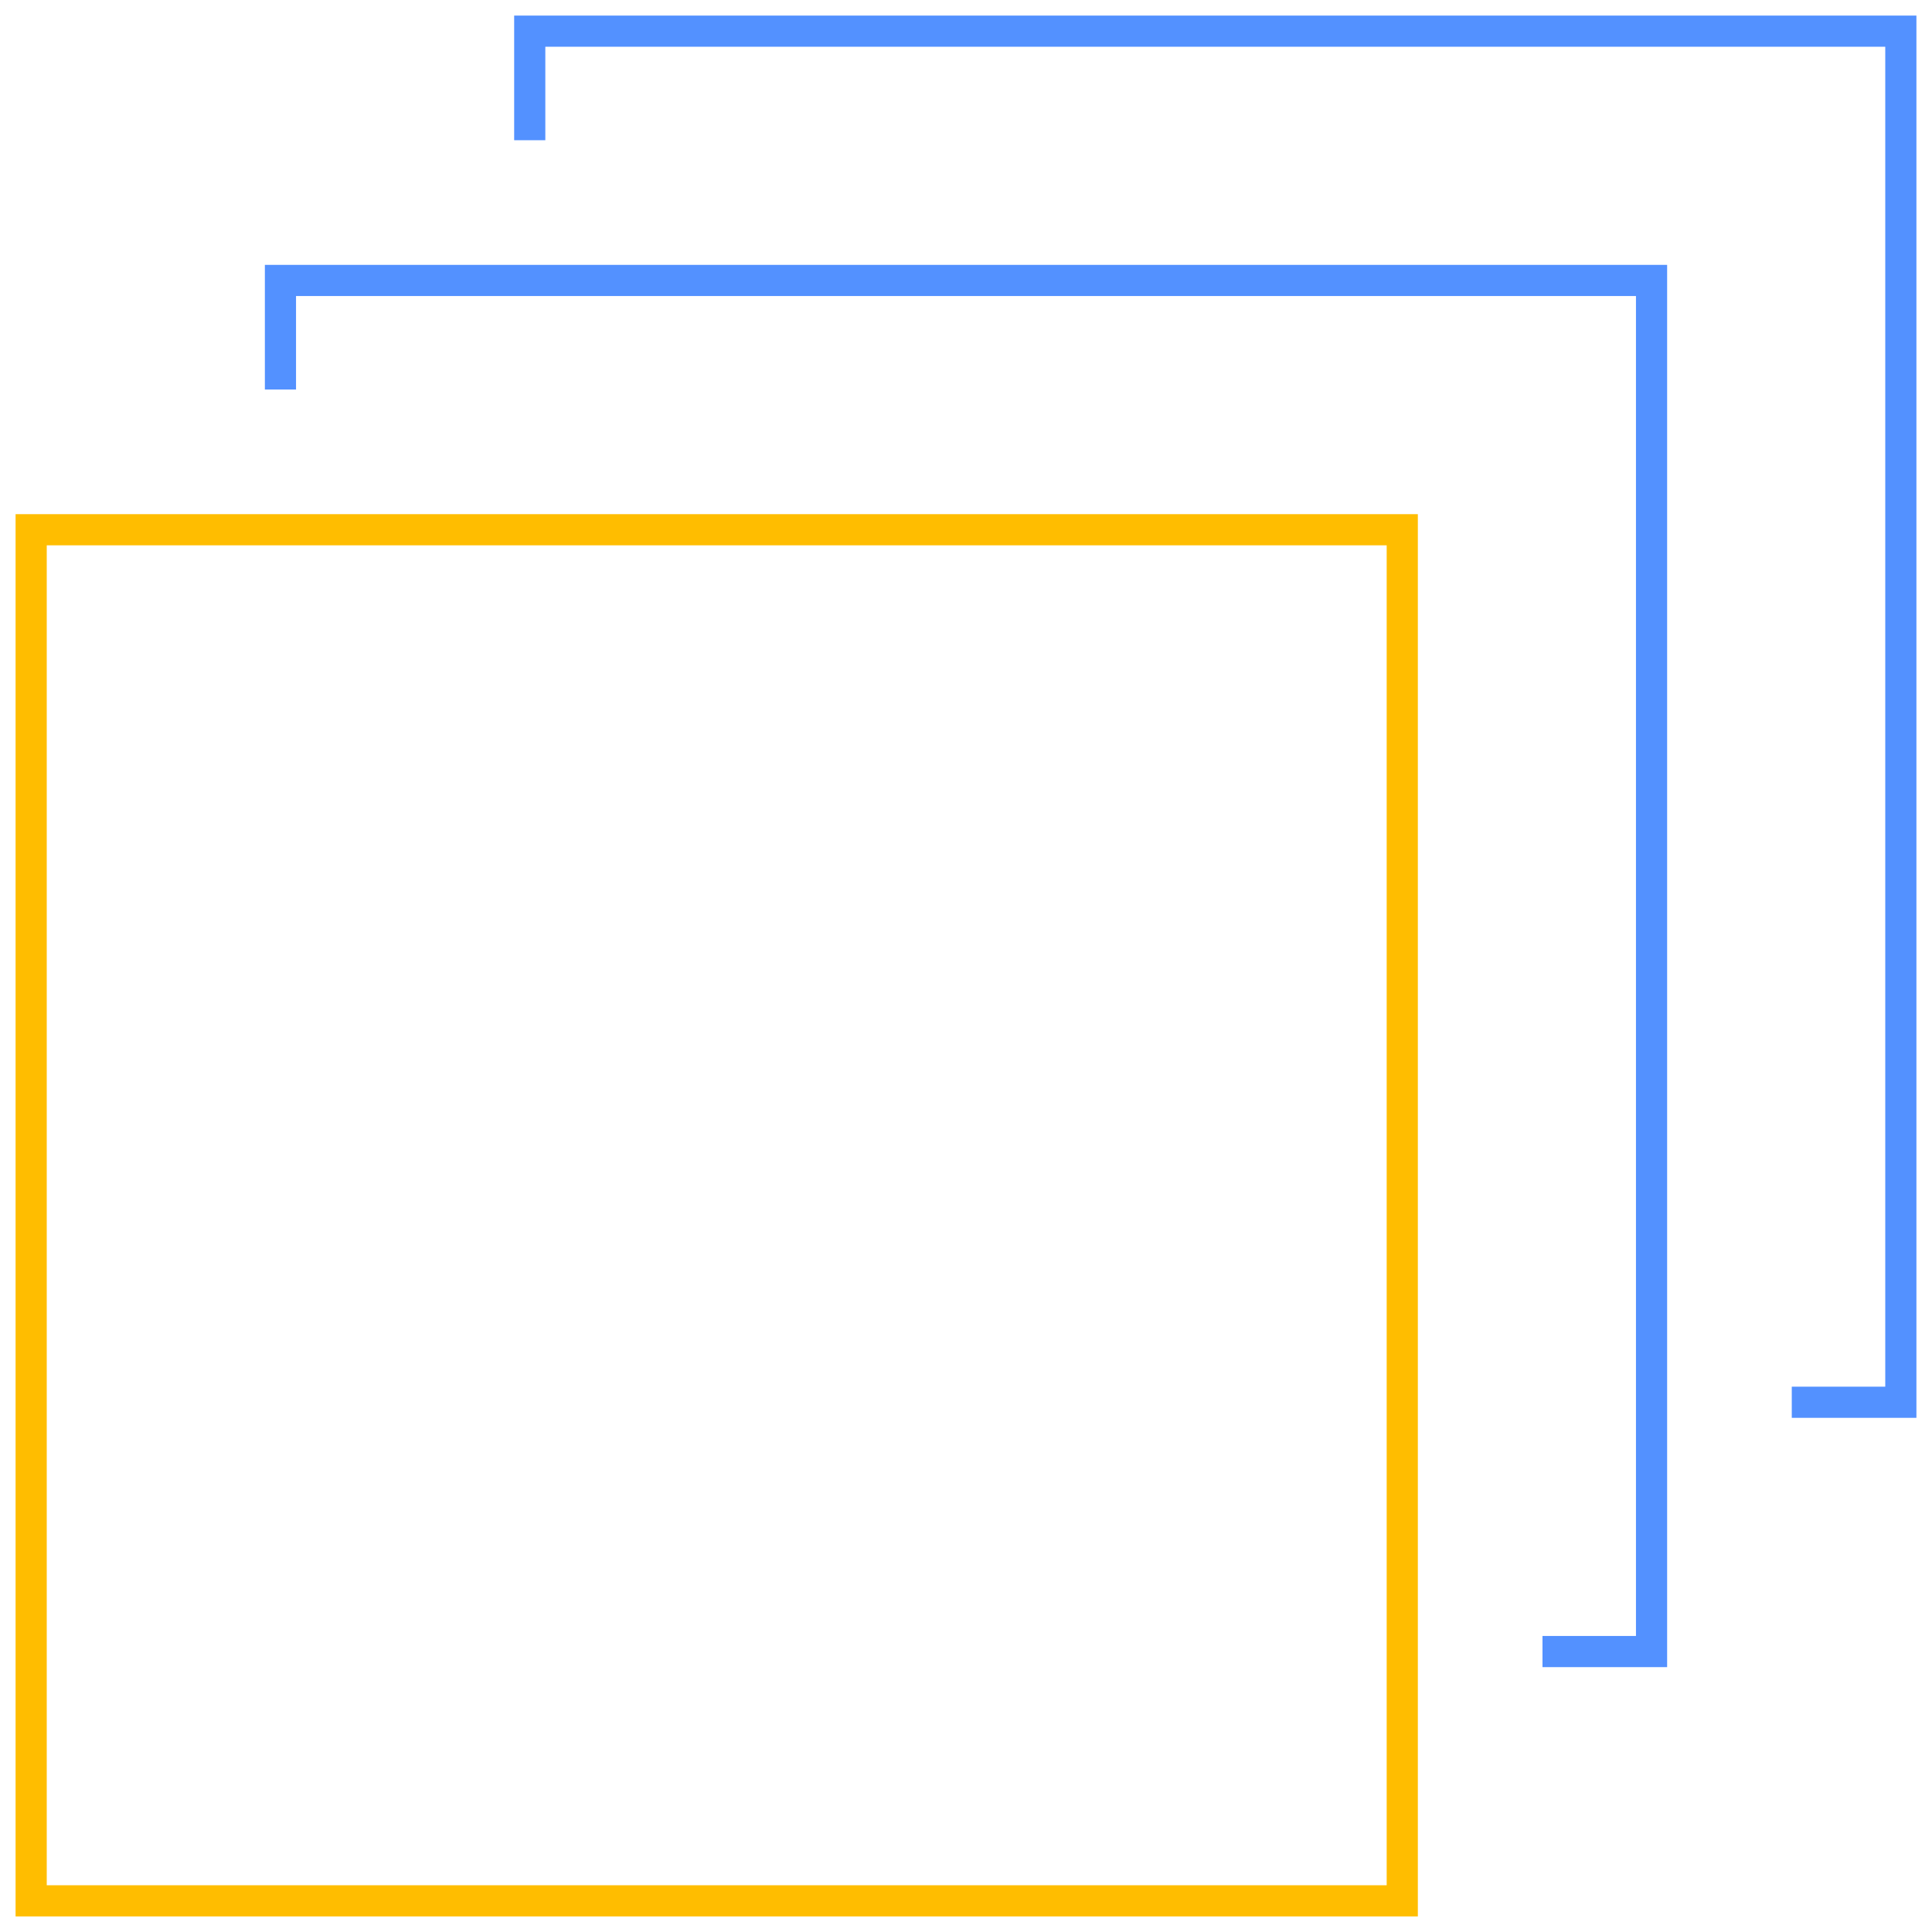 <svg width="62px" height="62px" viewBox="0 0 62 62" xmlns="http://www.w3.org/2000/svg">
	<g id="1440px" stroke="none" stroke-width="1" fill="none" fill-rule="evenodd" stroke-linecap="square">
		<g id="Hvorfor-Kontainer" transform="translate(-689, -3554)">
			<g id="layers-2" transform="translate(690, 3555)">
				<rect id="Rectangle-path" stroke="#FFBD00" x="0" y="16" width="44" height="44"></rect>
				<polyline id="Shape" stroke="#5391FF" points="8 11 8 8 52 8 52 52 49 52"></polyline>
				<polyline id="Shape" stroke="#5391FF" points="16 3 16 0 60 0 60 44 57 44"></polyline>
			</g>
		</g>
	</g>
</svg>

